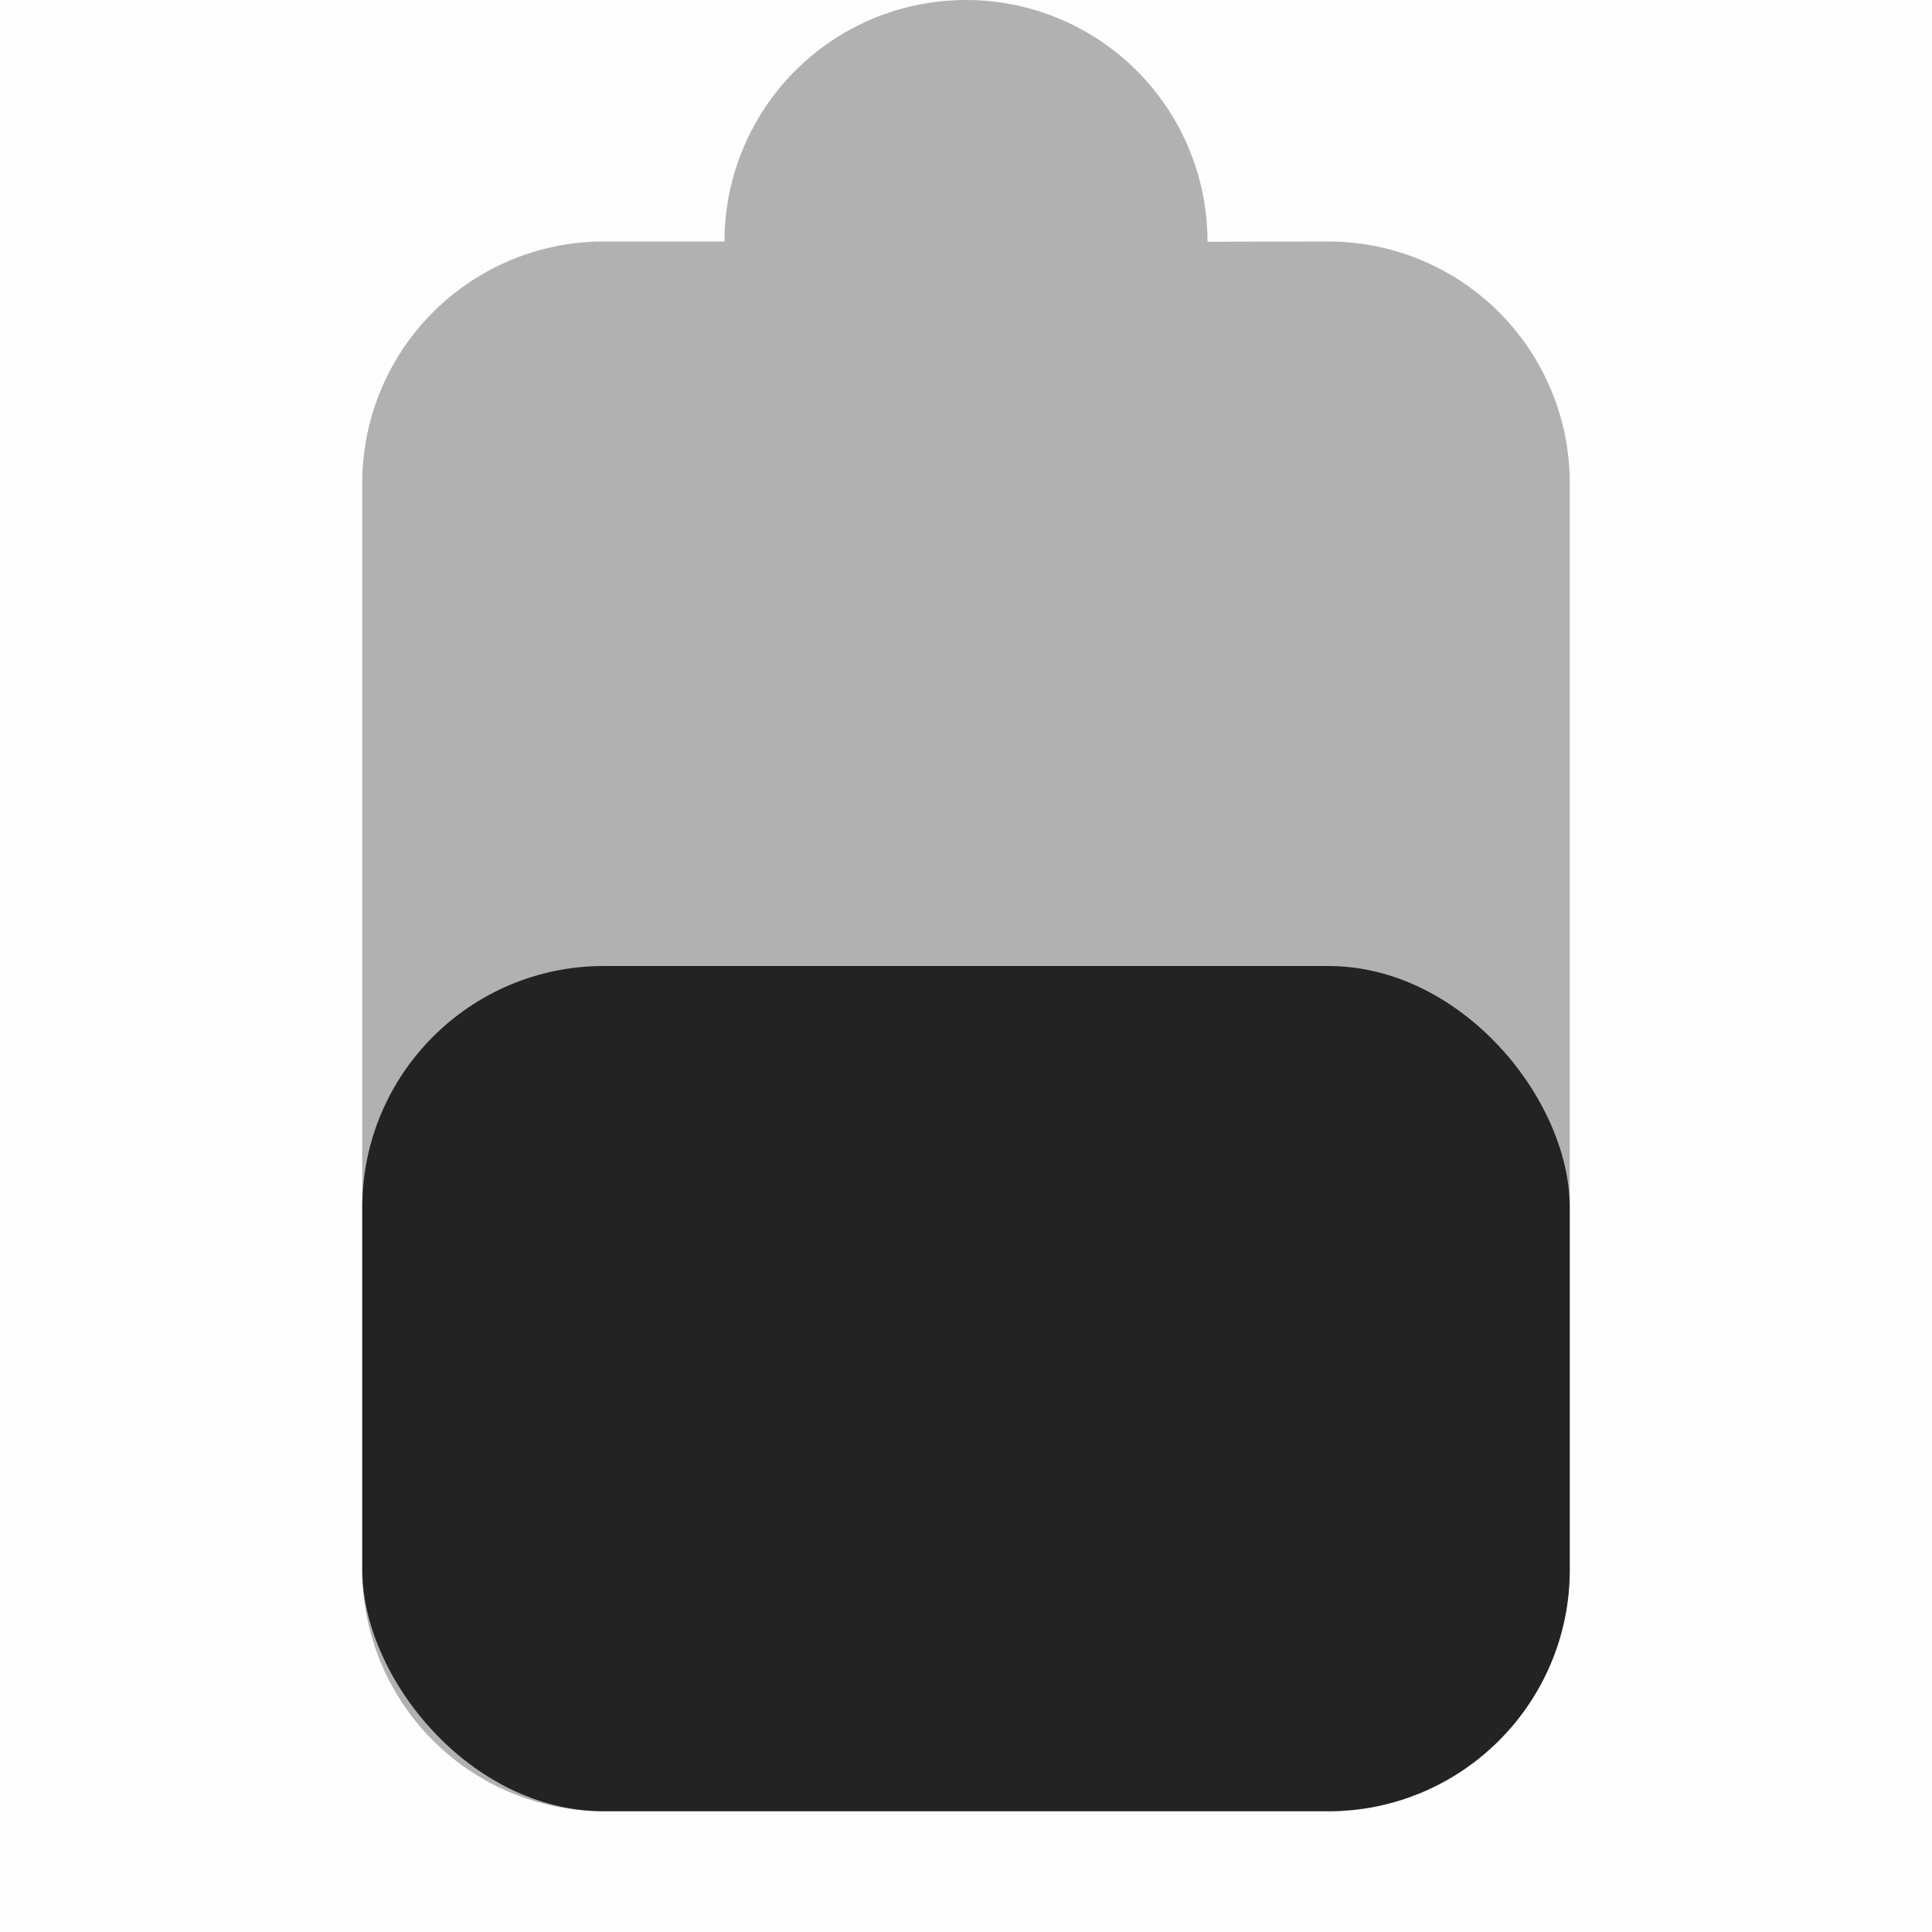 <svg viewBox='0 0 16 16.001' xmlns='http://www.w3.org/2000/svg'><g transform='translate(-265 391)'><path color='#ddd' d='M281-391v16h-16v-16z' fill='gray' fill-opacity='.01'/><path d='M273-391a2 2 0 0 0-2 2h-1a2 2 0 0 0-2 2v9a2 2 0 0 0 2 2h6a2 2 0 0 0 2-2v-9a2 2 0 0 0-2-2l-1 .002V-389a2 2 0 0 0-2-2z' fill='#232323' opacity='.35'/><rect fill='#232323' height='7' ry='2' width='10' x='268' y='-383'/></g></svg>
